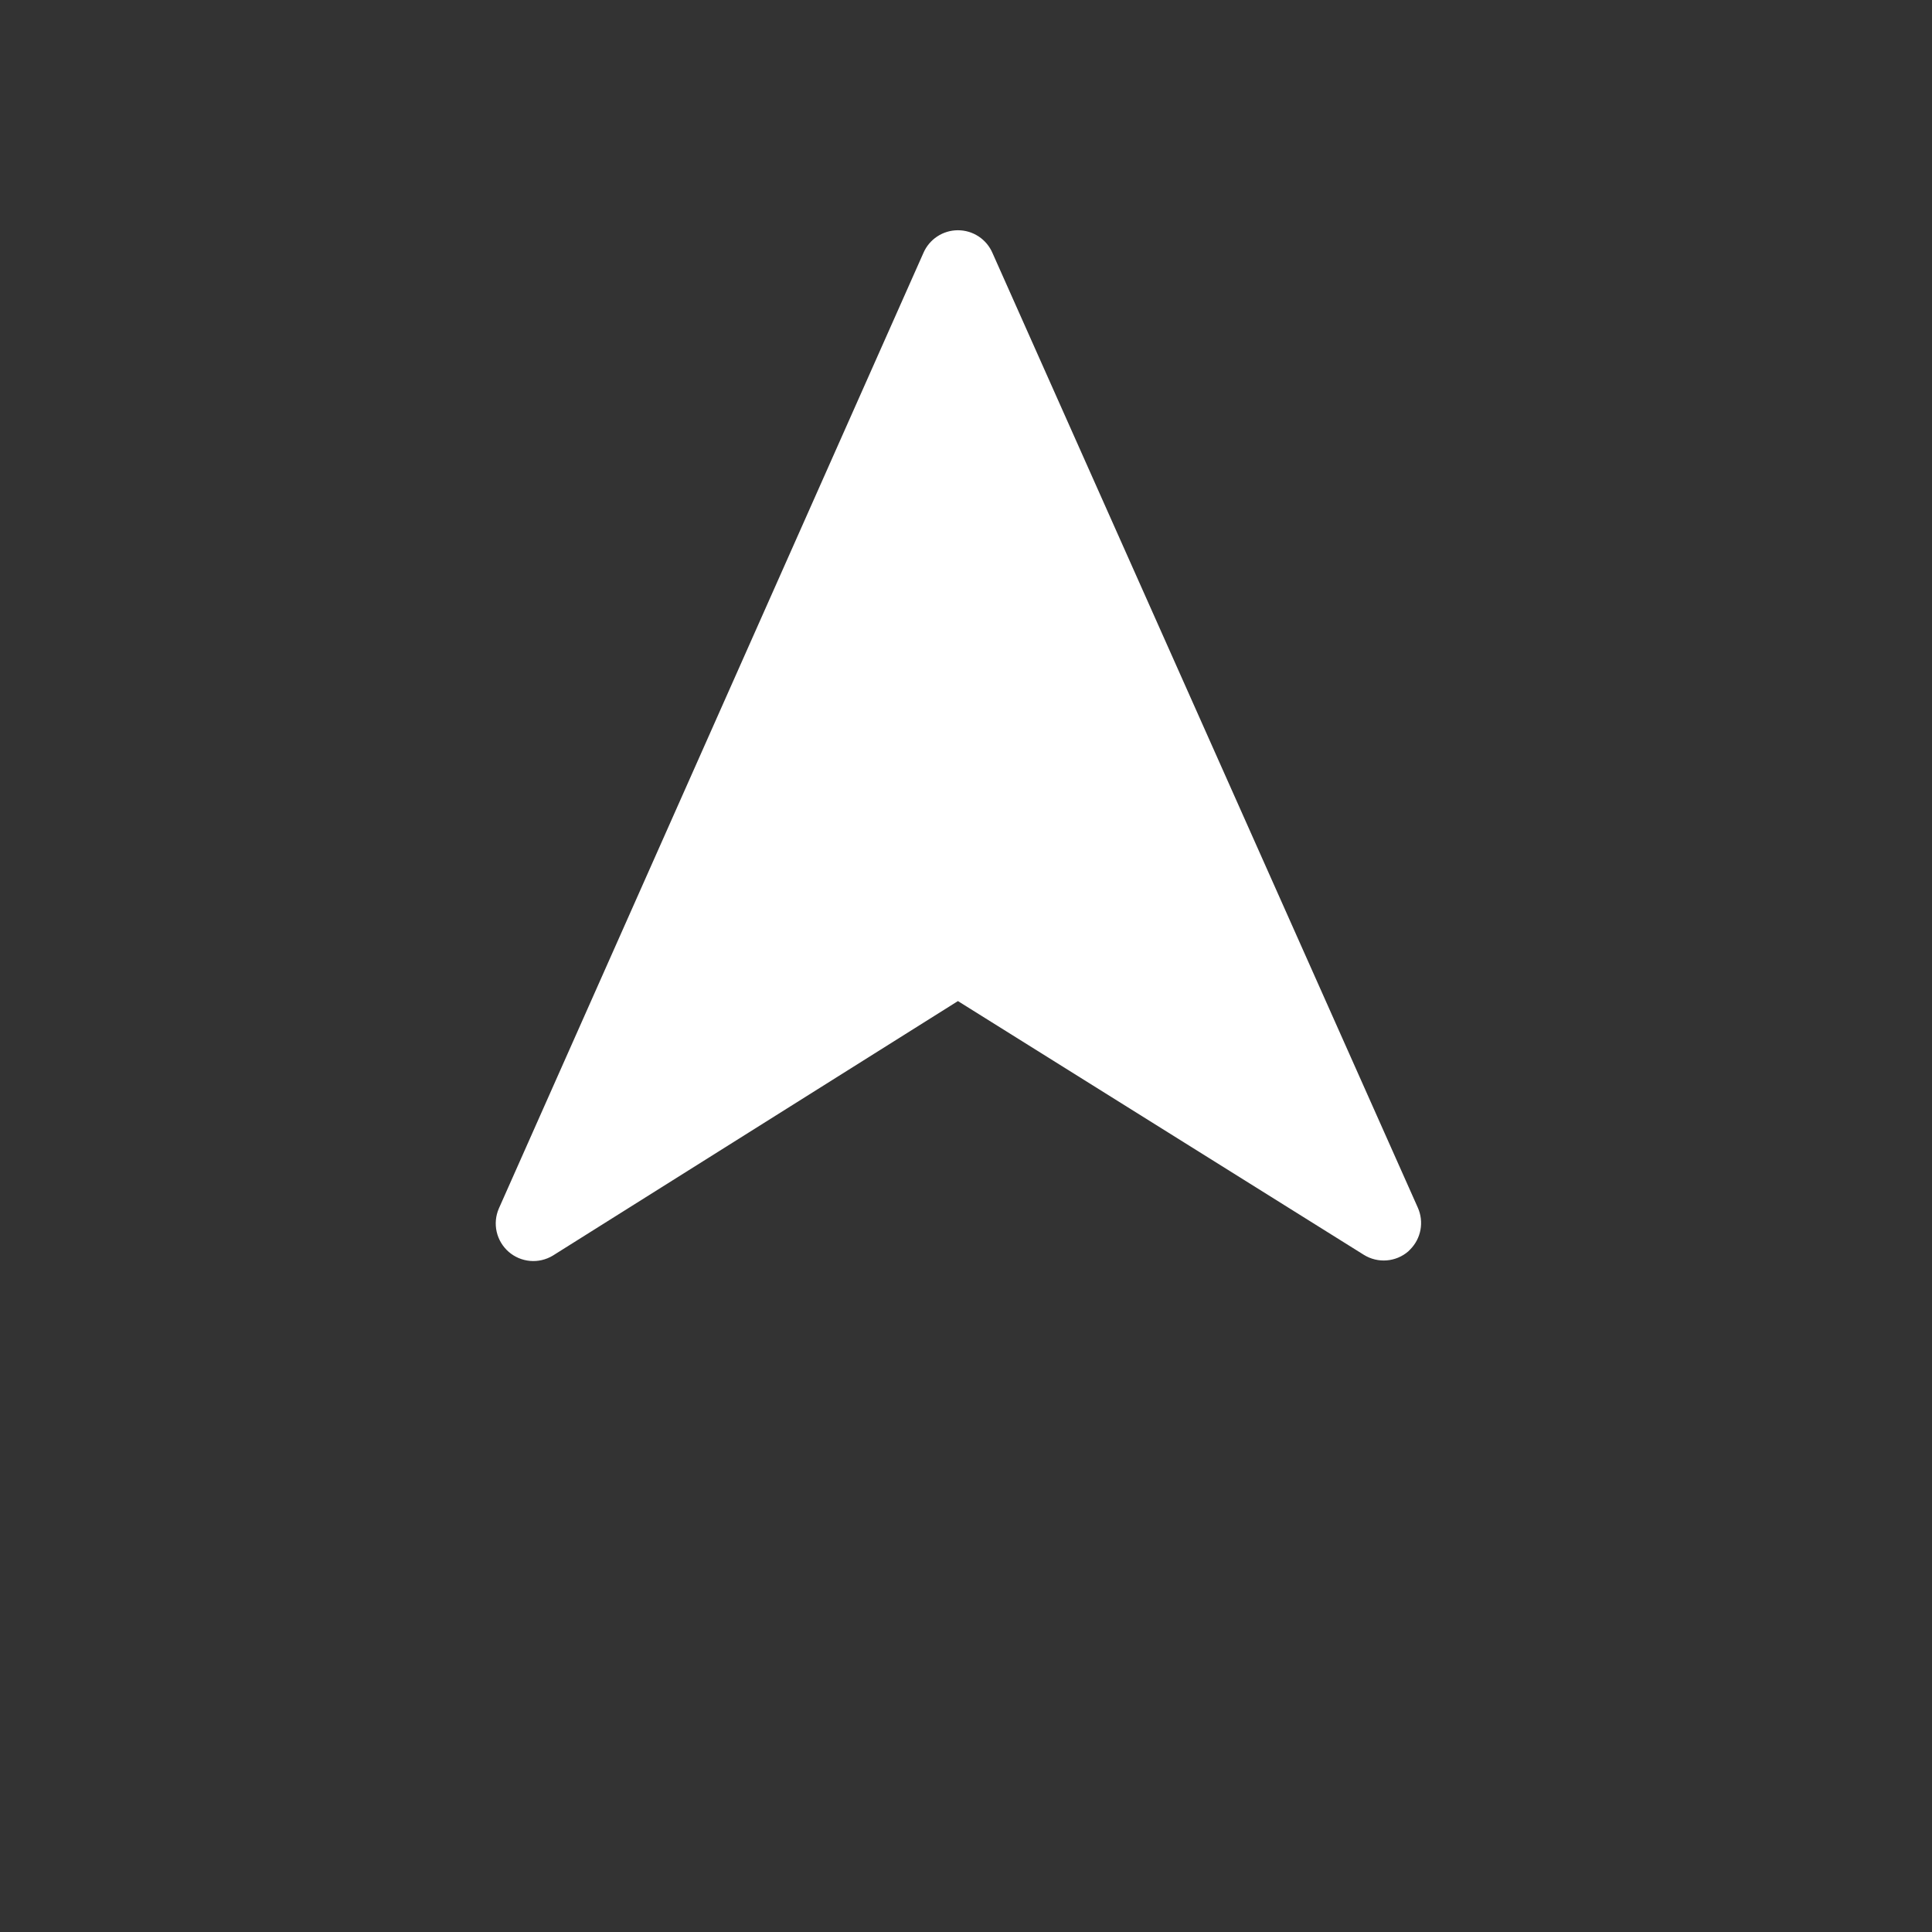 <svg width="90" height="90" viewBox="0 0 90 90" fill="none" xmlns="http://www.w3.org/2000/svg">
<rect x="0" y="0" width="90" height="90" fill="#333333" stroke="none"/>
<path d="M46.235 11.788L66.05 56.262C66.193 56.585 66.235 56.943 66.171 57.29C66.107 57.637 65.939 57.957 65.69 58.207L65.603 58.294C65.321 58.538 64.968 58.685 64.595 58.714C64.223 58.743 63.851 58.652 63.534 58.455L44.624 46.634L25.752 58.492C25.434 58.684 25.064 58.77 24.694 58.738C24.324 58.706 23.974 58.557 23.694 58.313C23.415 58.069 23.22 57.743 23.137 57.381C23.055 57.019 23.09 56.64 23.237 56.299L43.014 11.788C43.149 11.473 43.373 11.204 43.66 11.015C43.946 10.826 44.282 10.726 44.624 10.726C44.968 10.726 45.303 10.826 45.589 11.015C45.876 11.204 46.1 11.473 46.235 11.788V11.788Z" fill="white"/>
</svg>
